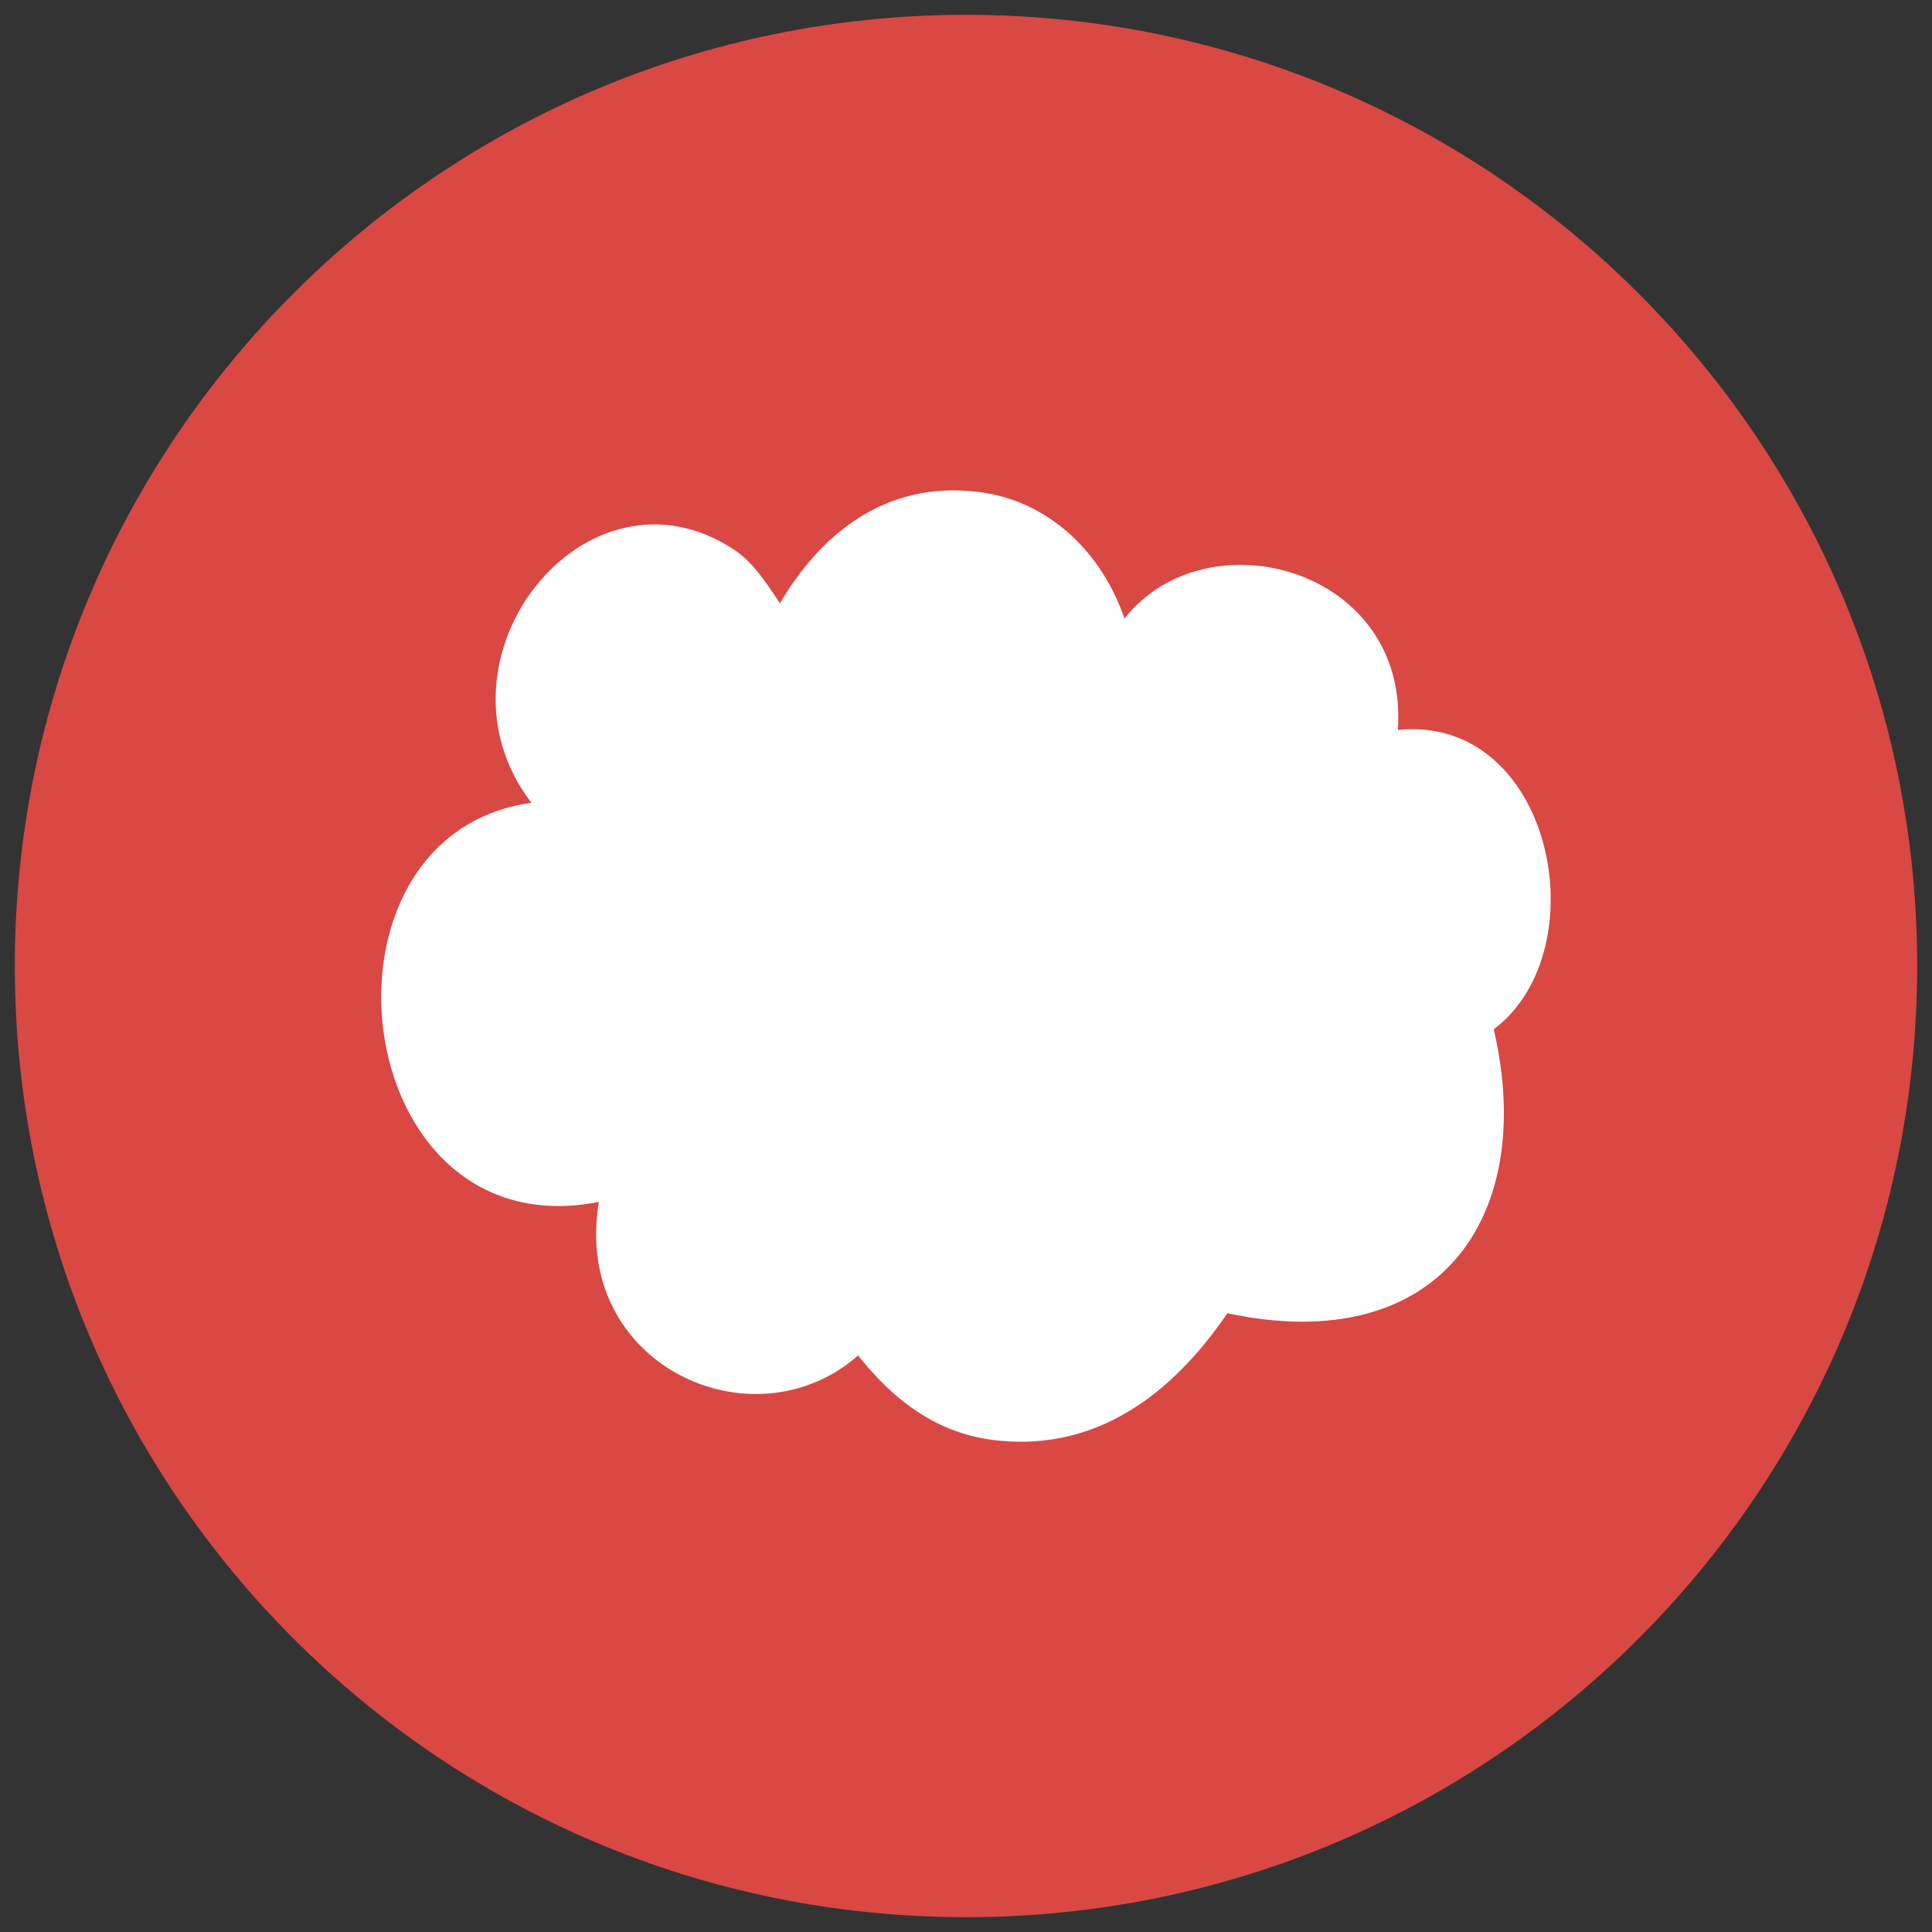 <?xml version="1.0" encoding="UTF-8"?>
<svg xmlns="http://www.w3.org/2000/svg" xmlns:xlink="http://www.w3.org/1999/xlink" width="85pt" height="85pt" viewBox="0 0 85 85" version="1.1">
<rect x="0" y="0" width="85" height="85" fill="#333333" stroke="none"/>
<g id="surface1">
<path style=" stroke:none;fill-rule:nonzero;fill:rgb(85.098%,28.235%,26.275%);fill-opacity:1;" d="M 84.348 42.5 C 84.348 65.609 65.609 84.348 42.5 84.348 C 19.391 84.348 0.652 65.609 0.652 42.5 C 0.652 19.391 19.391 0.652 42.5 0.652 C 65.609 0.652 84.348 19.391 84.348 42.5 Z M 84.348 42.5 "/>
<path style=" stroke:none;fill-rule:nonzero;fill:rgb(100%,100%,100%);fill-opacity:1;" d="M 49.473 27.215 C 53.086 22.613 62.004 24.988 61.5 32.113 C 68.301 31.43 70.375 41.781 65.719 45.285 C 67.641 53.57 63.273 59.758 54 57.777 C 51.977 60.738 48.672 63.977 43.688 63.352 C 41.102 63.027 39.223 61.492 37.754 59.633 C 33.129 63.703 25.148 60.059 26.348 52.879 C 15.254 55.066 13.188 36.738 23.379 35.32 C 18.555 29.004 25.777 19.898 32.285 24.176 C 33.113 24.723 33.641 25.535 34.316 26.543 C 35.984 23.691 38.824 21.105 43.066 21.645 C 46.223 22.047 48.504 24.379 49.473 27.215 Z M 49.473 27.215 "/>
</g>
</svg>
